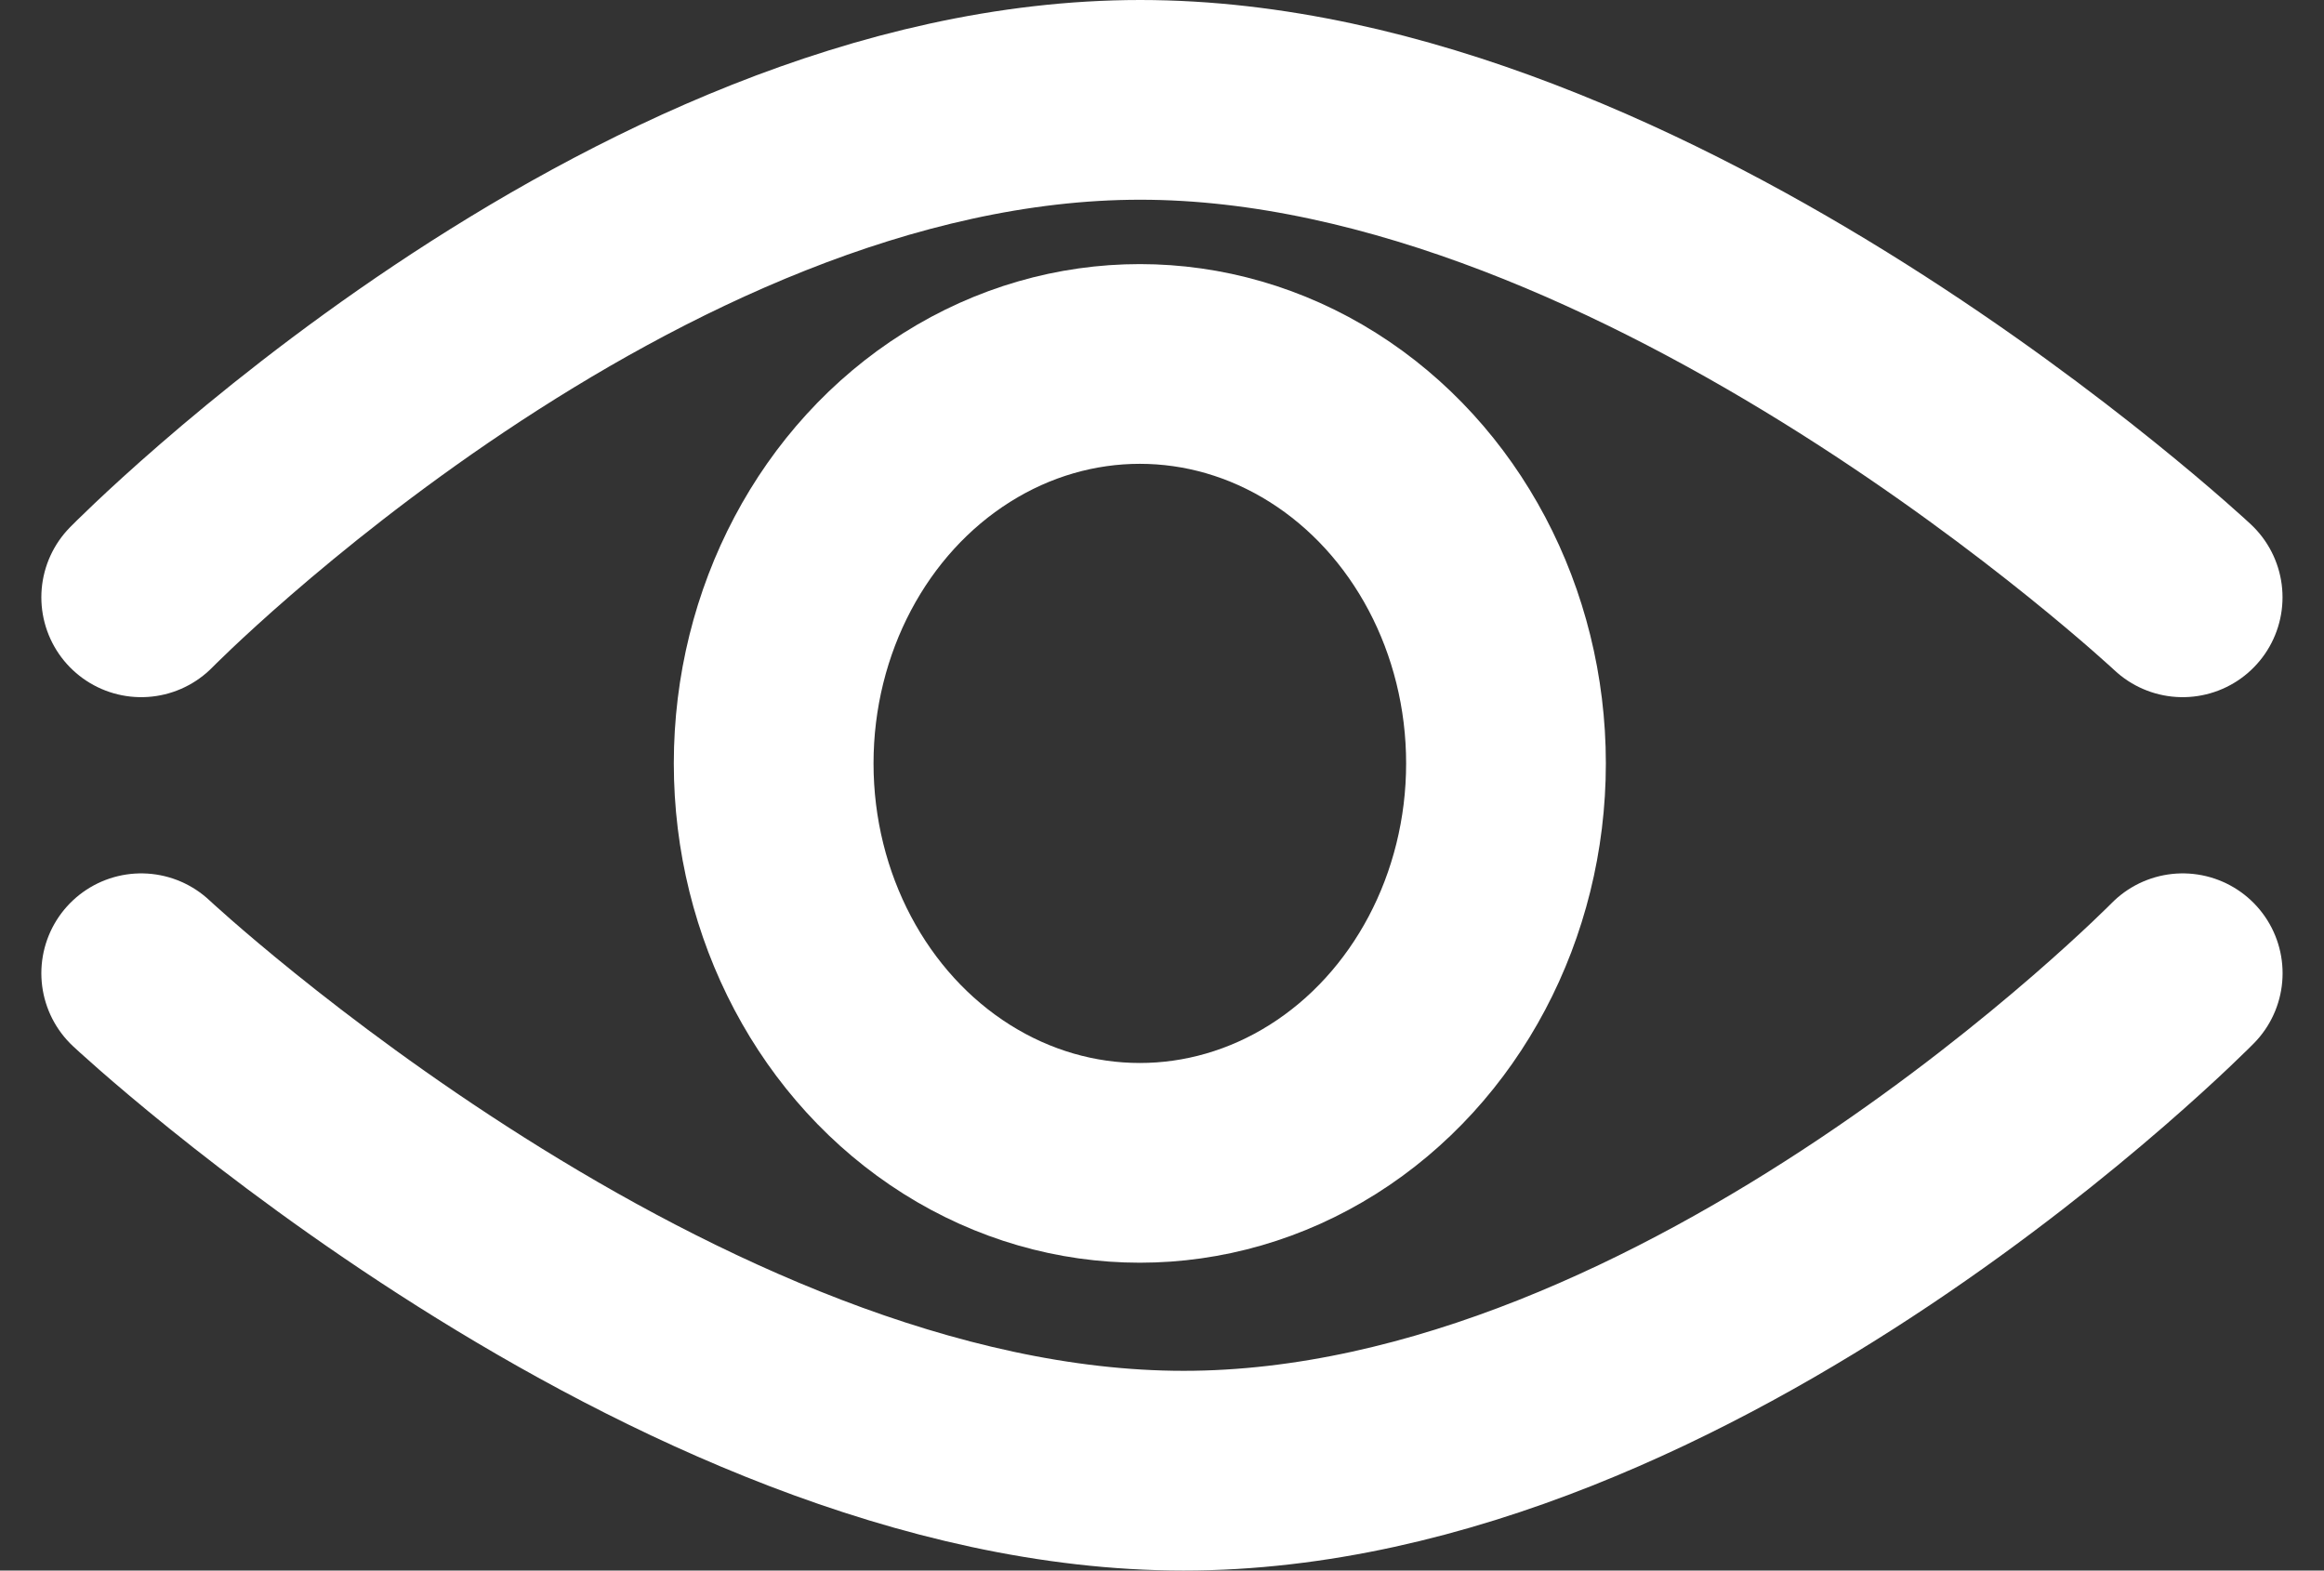 <svg xmlns="http://www.w3.org/2000/svg" width="34.908" height="23.591" viewBox="0 0 34.908 23.591"><rect x="0" y="0" width="34.908" height="23.591" fill="#333333" stroke="none"/><g transform="translate(2.121 1.5)"><path d="M-10205.317,2019.639s7.34-7.472,15.006-7.472,15.658,7.472,15.658,7.472" transform="translate(10205.317 -2012.167)" fill="none" stroke="#fff" stroke-linecap="round" stroke-width="3"/><path d="M0,7.472S7.34,0,15.007,0,30.665,7.472,30.665,7.472" transform="translate(30.665 20.591) rotate(180)" fill="none" stroke="#fff" stroke-linecap="round" stroke-width="3"/><g transform="translate(8 2.467)" fill="none" stroke="#fff" stroke-width="3"><ellipse cx="7" cy="7.5" rx="7" ry="7.5" stroke="none"/><ellipse cx="7" cy="7.5" rx="5.5" ry="6" fill="none"/></g></g></svg>